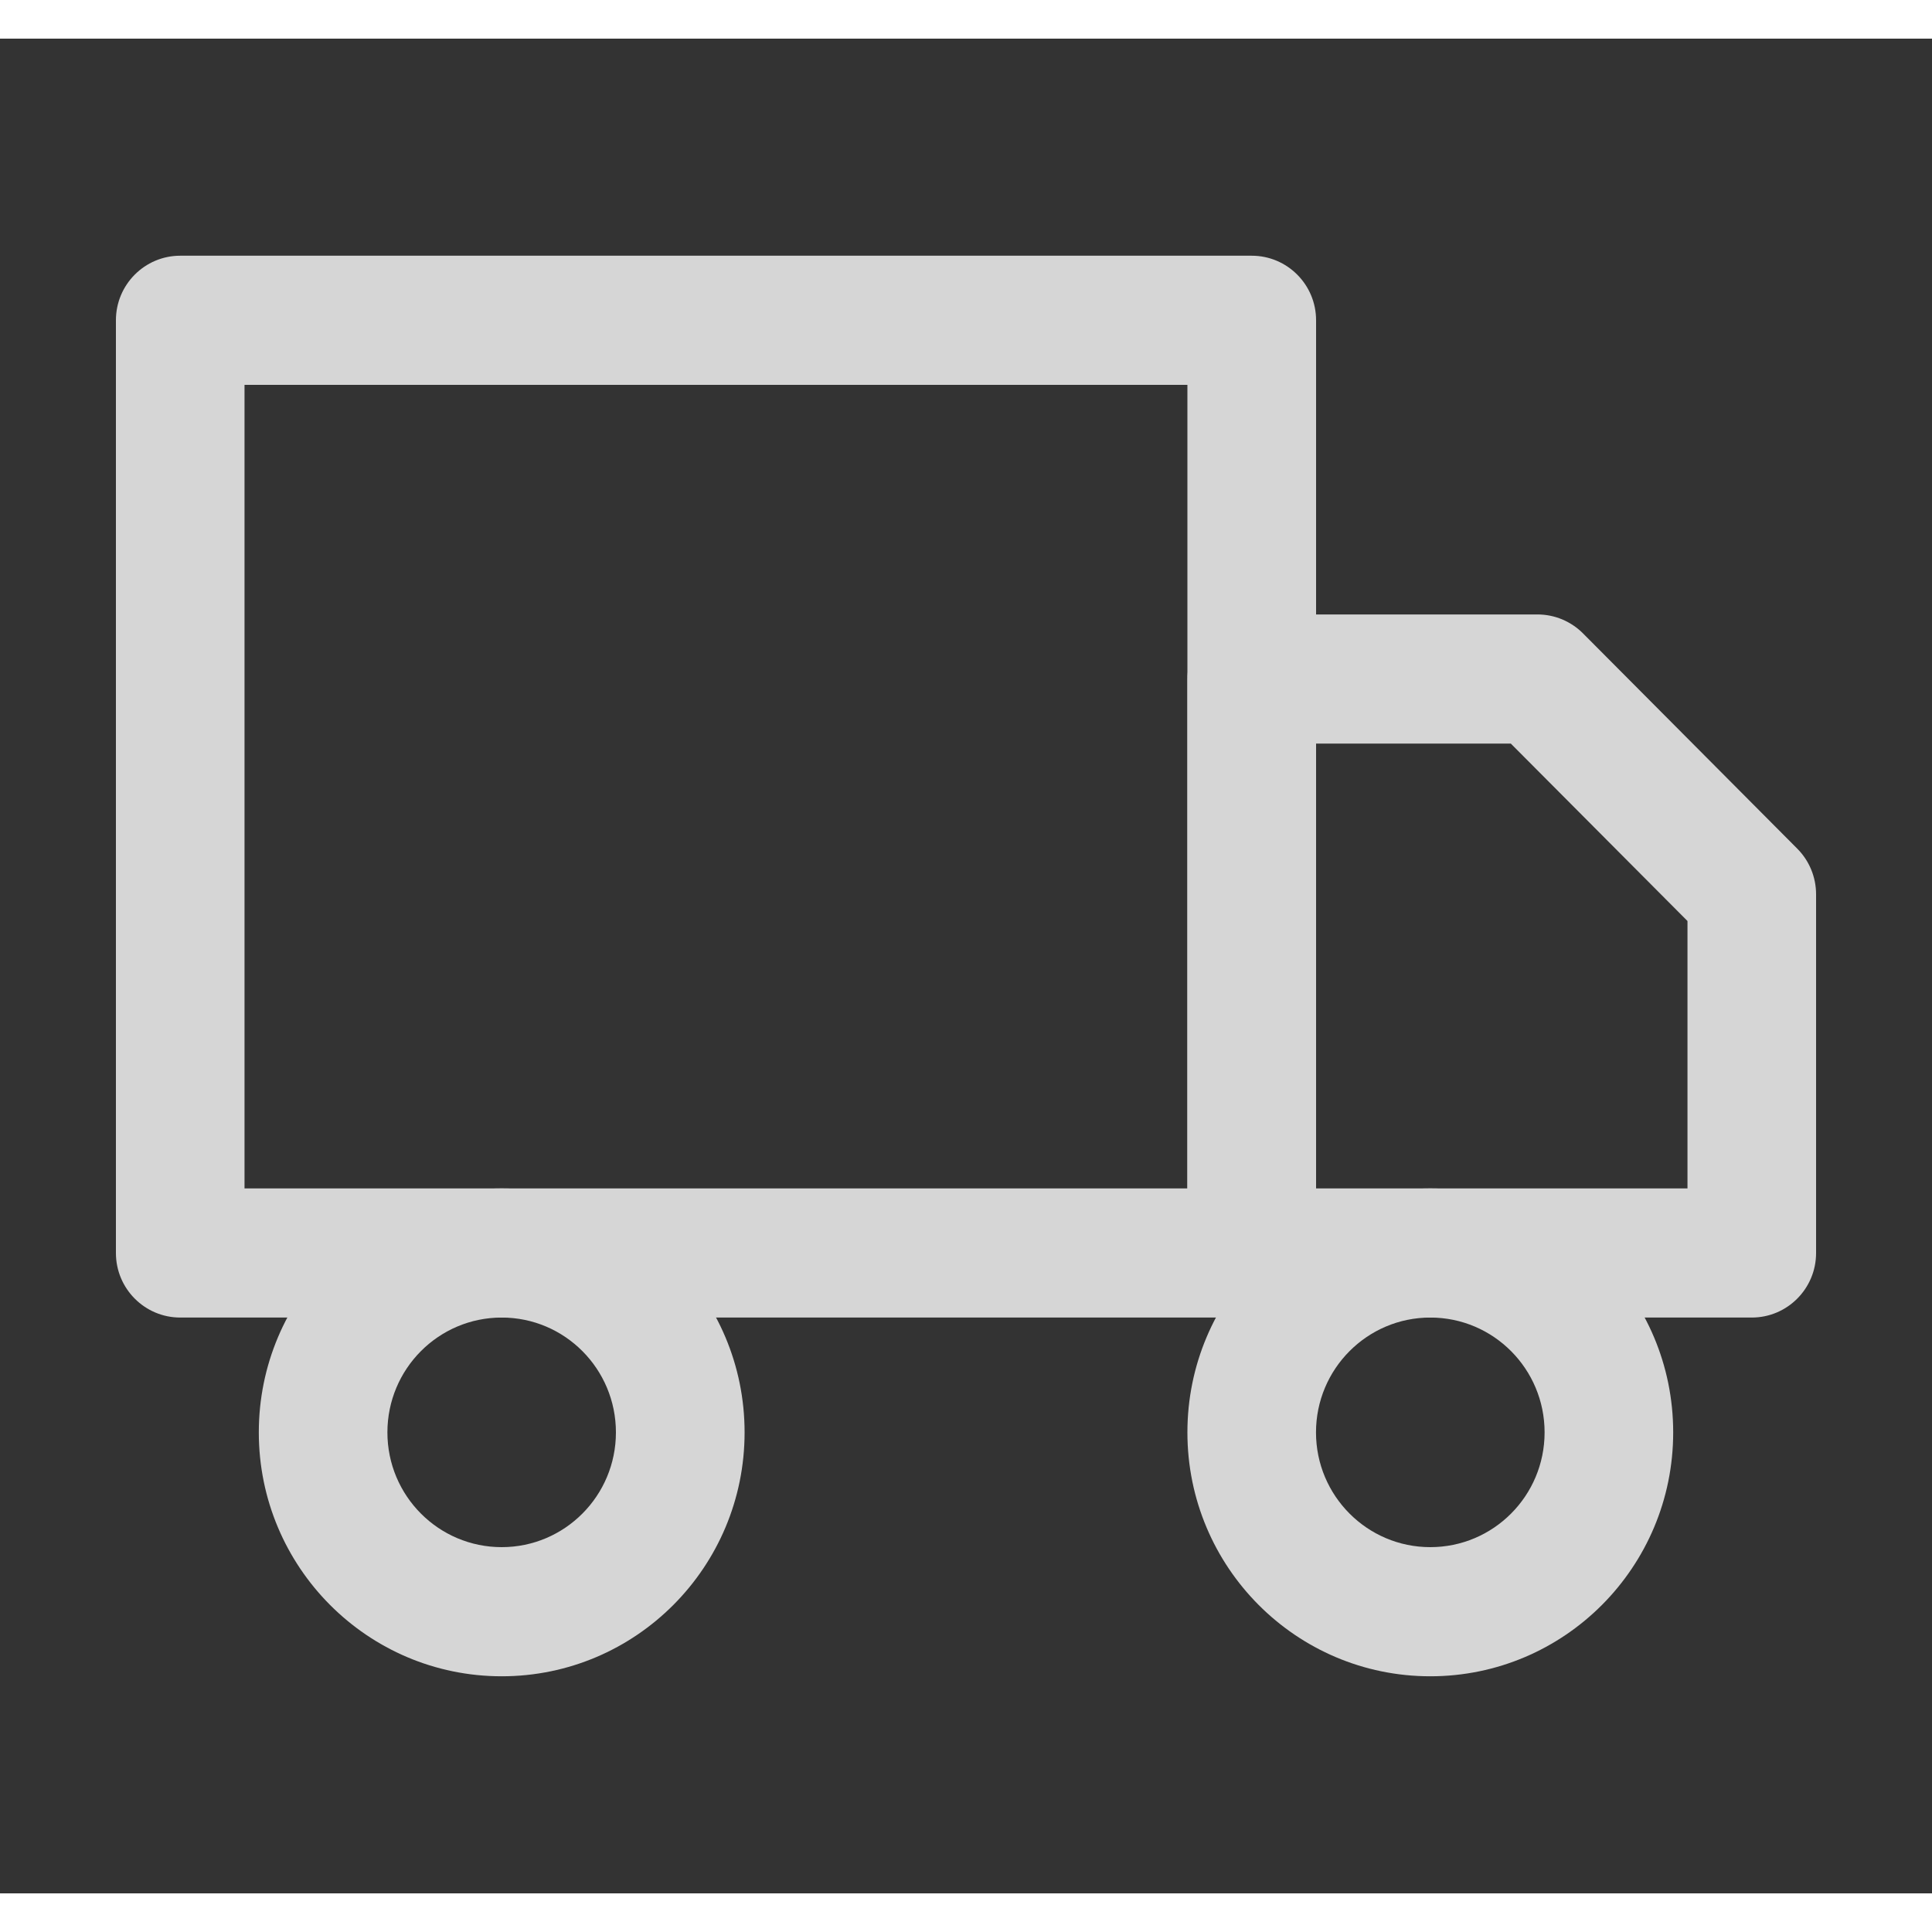 <svg width="20" height="20" viewBox="0 0 25 24" fill="none" xmlns="http://www.w3.org/2000/svg">
<rect x="0" y="0" width="25" height="24" fill="#333333" stroke="none"/>
<g id="Name=Delivery, State=False" opacity="0.8">
<g id="Vector">
<path fill-rule="evenodd" clip-rule="evenodd" d="M1.5 3.644C1.5 3.183 1.873 2.809 2.332 2.809H16.197C16.657 2.809 17.03 3.183 17.03 3.644V15.714C17.03 16.175 16.657 16.549 16.197 16.549H2.332C1.873 16.549 1.5 16.175 1.5 15.714V3.644ZM3.164 4.48V14.878H15.365V4.48H3.164Z" fill="white"/>
<path fill-rule="evenodd" clip-rule="evenodd" d="M15.365 8.286C15.365 7.825 15.738 7.451 16.197 7.451H19.895C20.116 7.451 20.327 7.539 20.483 7.695L23.256 10.481C23.412 10.637 23.5 10.85 23.5 11.072V15.714C23.5 16.175 23.127 16.549 22.668 16.549L16.197 16.549C15.738 16.549 15.365 16.175 15.365 15.714V8.286ZM17.029 9.122V14.878H21.836V11.418L19.55 9.122H17.029Z" fill="white"/>
<path fill-rule="evenodd" clip-rule="evenodd" d="M6.492 16.549C5.675 16.549 5.013 17.214 5.013 18.035C5.013 18.855 5.675 19.52 6.492 19.52C7.308 19.52 7.97 18.855 7.97 18.035C7.97 17.214 7.308 16.549 6.492 16.549ZM3.349 18.035C3.349 16.291 4.756 14.878 6.492 14.878C8.228 14.878 9.635 16.291 9.635 18.035C9.635 19.778 8.228 21.191 6.492 21.191C4.756 21.191 3.349 19.778 3.349 18.035Z" fill="white"/>
<path fill-rule="evenodd" clip-rule="evenodd" d="M18.508 16.549C17.692 16.549 17.029 17.214 17.029 18.035C17.029 18.855 17.692 19.52 18.508 19.52C19.325 19.52 19.987 18.855 19.987 18.035C19.987 17.214 19.325 16.549 18.508 16.549ZM15.365 18.035C15.365 16.291 16.772 14.878 18.508 14.878C20.244 14.878 21.651 16.291 21.651 18.035C21.651 19.778 20.244 21.191 18.508 21.191C16.772 21.191 15.365 19.778 15.365 18.035Z" fill="white"/>
</g>
</g>
</svg>
